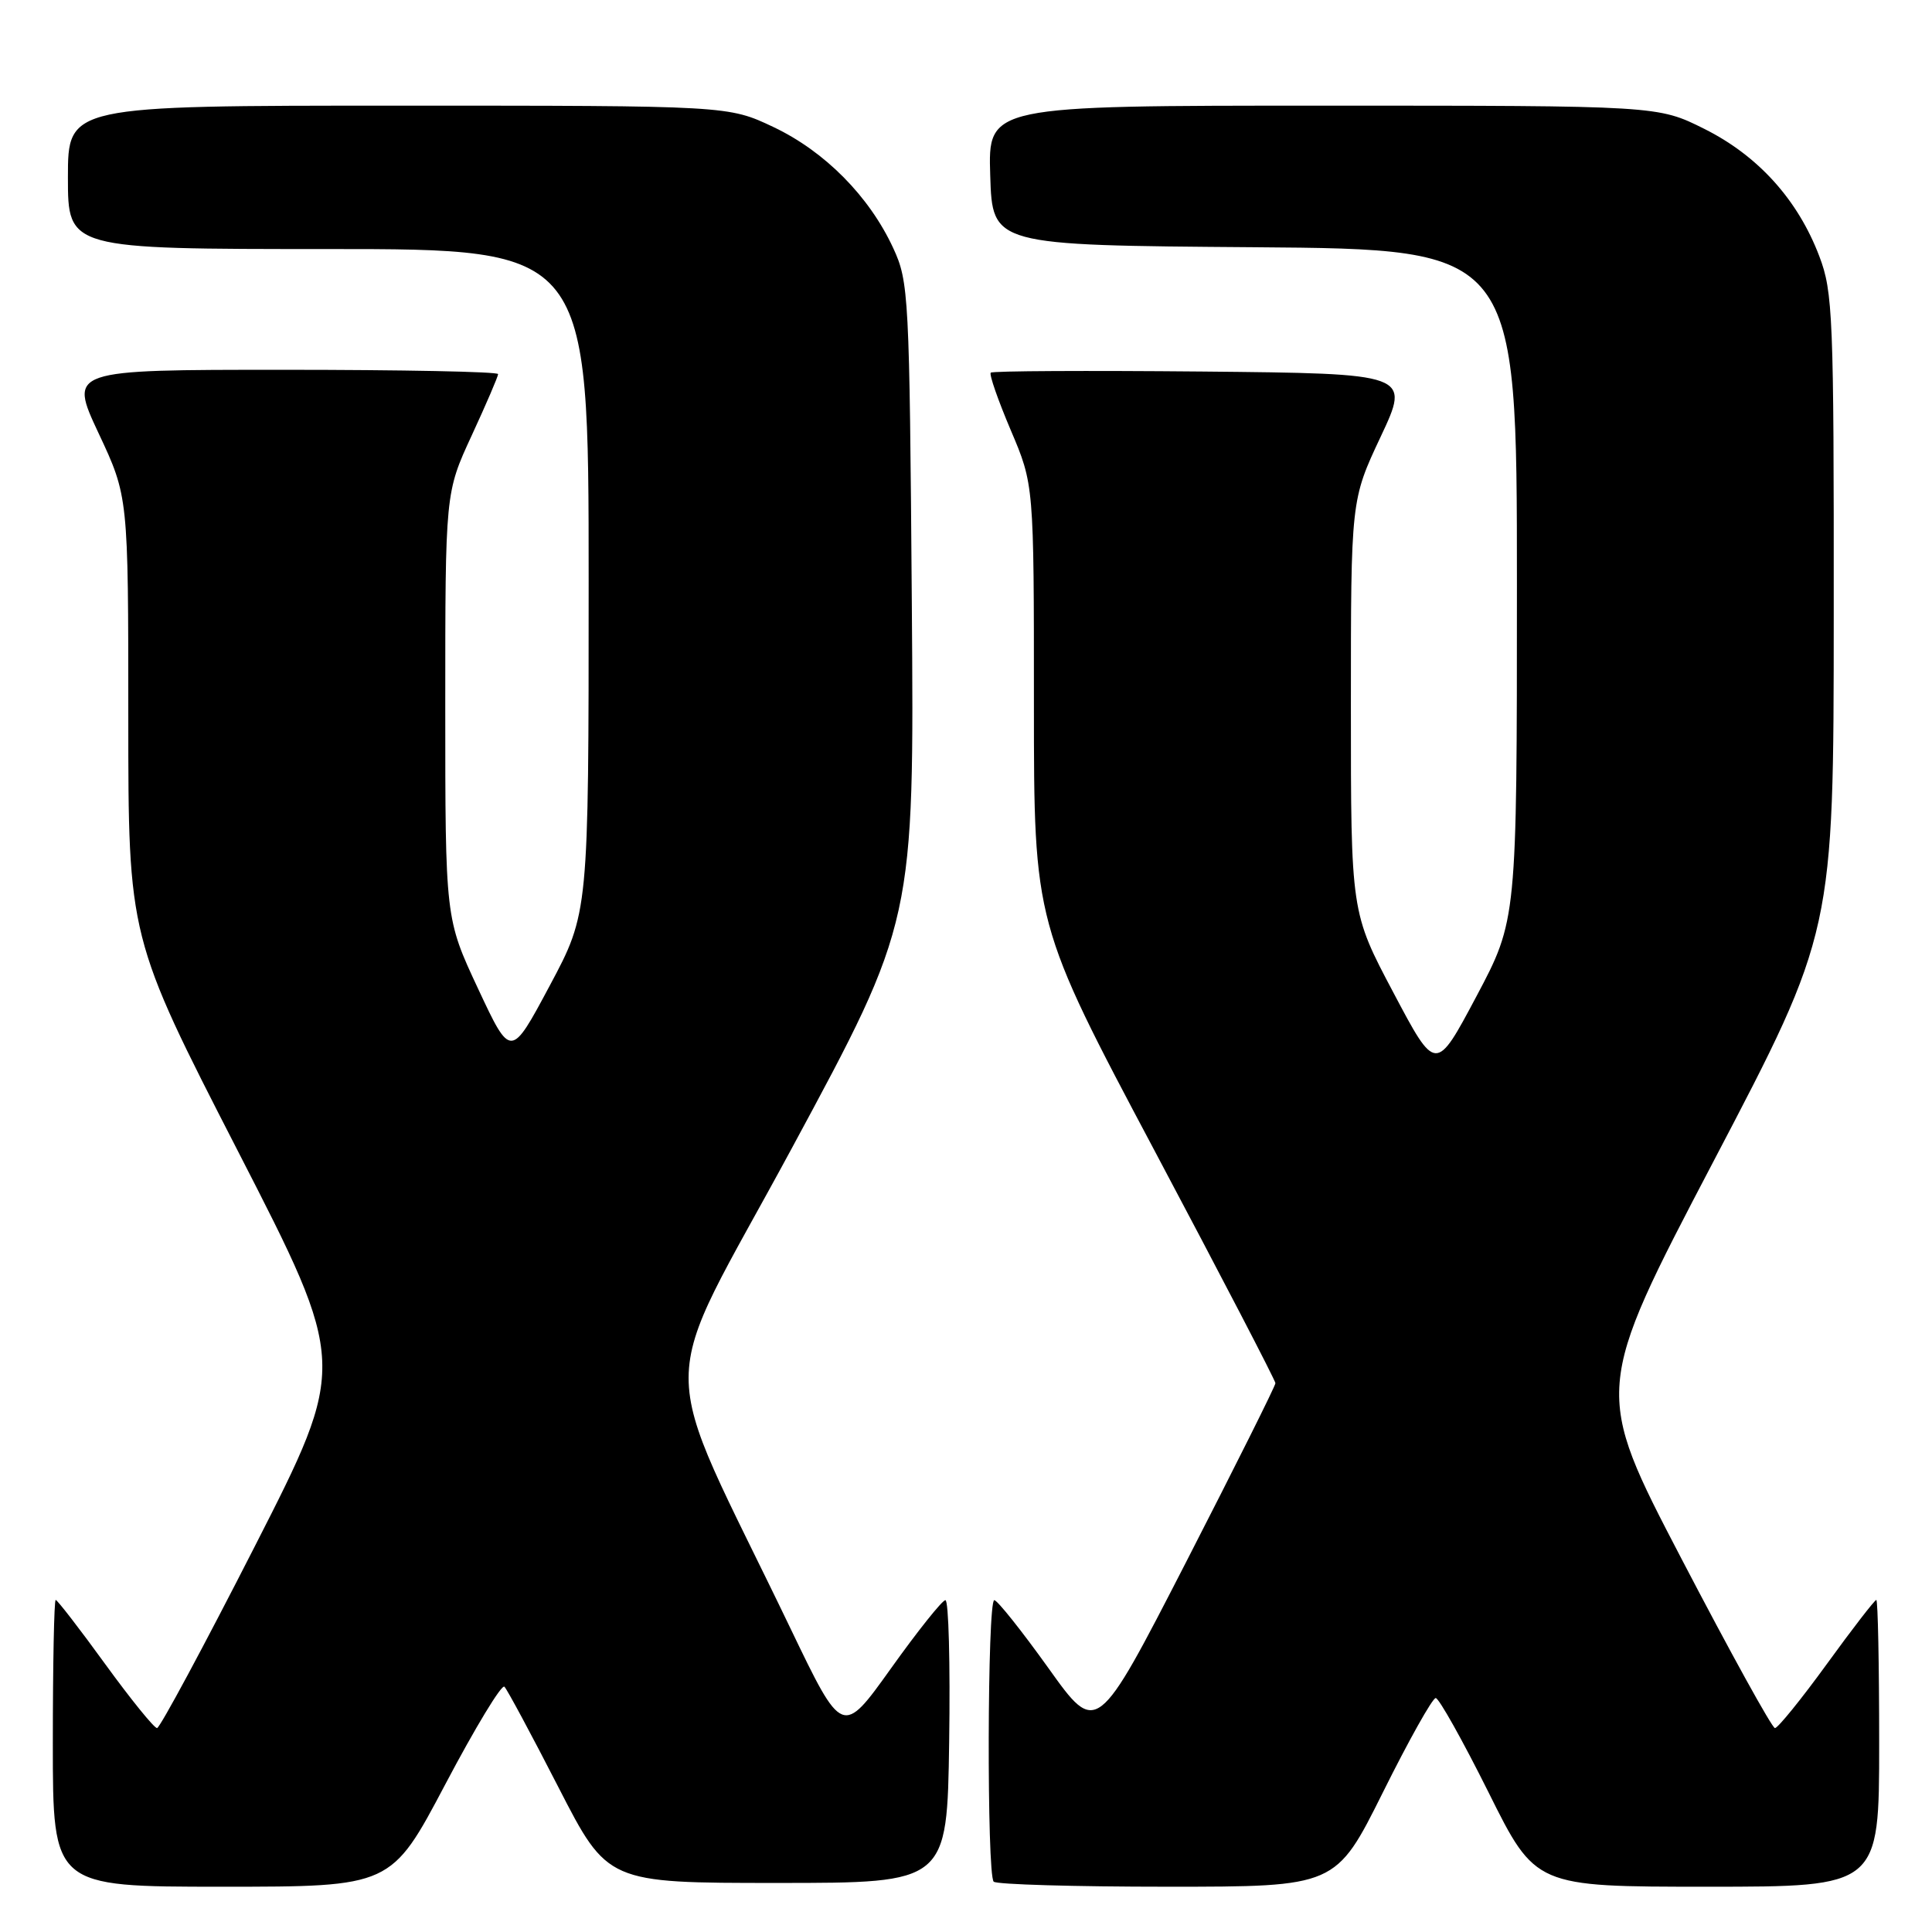 <?xml version="1.0" encoding="UTF-8" standalone="no"?>
<!DOCTYPE svg PUBLIC "-//W3C//DTD SVG 1.1//EN" "http://www.w3.org/Graphics/SVG/1.1/DTD/svg11.dtd" >
<svg xmlns="http://www.w3.org/2000/svg" xmlns:xlink="http://www.w3.org/1999/xlink" version="1.1" viewBox="0 0 256 256">
 <g >
 <path fill="currentColor"
d=" M 59.01 236.42 C 62.95 228.95 66.47 223.13 66.84 223.50 C 67.20 223.86 70.42 229.85 74.00 236.83 C 80.50 249.50 80.50 249.50 103.00 249.50 C 125.50 249.50 125.50 249.50 125.77 230.75 C 125.92 220.44 125.70 212.01 125.27 212.03 C 124.85 212.04 121.60 216.11 118.06 221.07 C 111.62 230.08 111.62 230.08 104.75 215.79 C 86.72 178.27 86.70 185.90 104.94 152.11 C 121.14 122.10 121.14 122.10 120.82 79.80 C 120.51 39.06 120.42 37.33 118.36 32.88 C 115.19 26.02 109.30 20.07 102.50 16.84 C 96.50 14.00 96.50 14.00 52.75 14.00 C 9.00 14.00 9.00 14.00 9.00 23.50 C 9.00 33.00 9.00 33.00 43.50 33.00 C 78.00 33.00 78.00 33.00 78.00 76.98 C 78.00 120.95 78.00 120.95 72.84 130.61 C 67.68 140.27 67.68 140.27 63.34 130.99 C 59.00 121.71 59.00 121.71 59.00 93.50 C 59.00 65.28 59.00 65.28 62.50 57.71 C 64.43 53.54 66.00 49.88 66.00 49.57 C 66.00 49.25 53.20 49.00 37.56 49.00 C 9.13 49.00 9.13 49.00 13.06 57.40 C 17.00 65.79 17.00 65.79 17.00 95.01 C 17.00 124.23 17.00 124.23 31.52 152.52 C 46.04 180.81 46.04 180.81 33.77 204.88 C 27.02 218.12 21.19 228.96 20.81 228.98 C 20.43 228.99 17.34 225.18 13.94 220.50 C 10.55 215.82 7.59 212.00 7.38 212.00 C 7.17 212.00 7.00 220.55 7.00 231.00 C 7.00 250.00 7.00 250.00 29.42 250.00 C 51.84 250.00 51.84 250.00 59.01 236.42 Z  M 183.24 237.50 C 186.66 230.62 189.81 225.00 190.24 225.00 C 190.66 225.00 193.81 230.62 197.24 237.50 C 203.46 250.00 203.46 250.00 226.23 250.00 C 249.00 250.00 249.00 250.00 249.00 231.00 C 249.00 220.55 248.83 212.00 248.62 212.00 C 248.41 212.00 245.45 215.82 242.06 220.50 C 238.66 225.18 235.57 228.99 235.19 228.98 C 234.81 228.98 229.25 218.90 222.83 206.59 C 211.16 184.21 211.16 184.21 227.06 153.86 C 242.97 123.50 242.97 123.50 242.98 81.26 C 243.00 41.97 242.87 38.67 241.07 33.96 C 238.23 26.47 232.96 20.64 225.84 17.08 C 219.68 14.00 219.68 14.00 175.30 14.00 C 130.92 14.00 130.92 14.00 131.21 23.25 C 131.50 32.50 131.50 32.50 166.25 32.76 C 201.00 33.03 201.00 33.03 201.00 77.47 C 201.00 121.91 201.00 121.91 195.63 132.03 C 190.25 142.15 190.25 142.15 184.63 131.52 C 179.00 120.89 179.00 120.89 179.00 93.57 C 179.00 66.26 179.00 66.26 182.94 57.88 C 186.88 49.50 186.88 49.50 159.29 49.23 C 144.11 49.09 131.51 49.15 131.28 49.38 C 131.05 49.61 132.25 53.04 133.93 57.00 C 137.00 64.21 137.00 64.21 137.00 93.29 C 137.00 122.37 137.00 122.37 153.00 152.50 C 161.80 169.07 169.00 182.92 169.00 183.28 C 169.00 183.64 163.67 194.30 157.17 206.97 C 145.33 230.01 145.33 230.01 138.92 221.03 C 135.39 216.10 132.16 212.04 131.75 212.03 C 130.82 211.99 130.74 248.41 131.67 249.33 C 132.03 249.70 142.39 250.00 154.67 250.00 C 177.01 250.00 177.01 250.00 183.24 237.50 Z "/>
</g>
</svg>